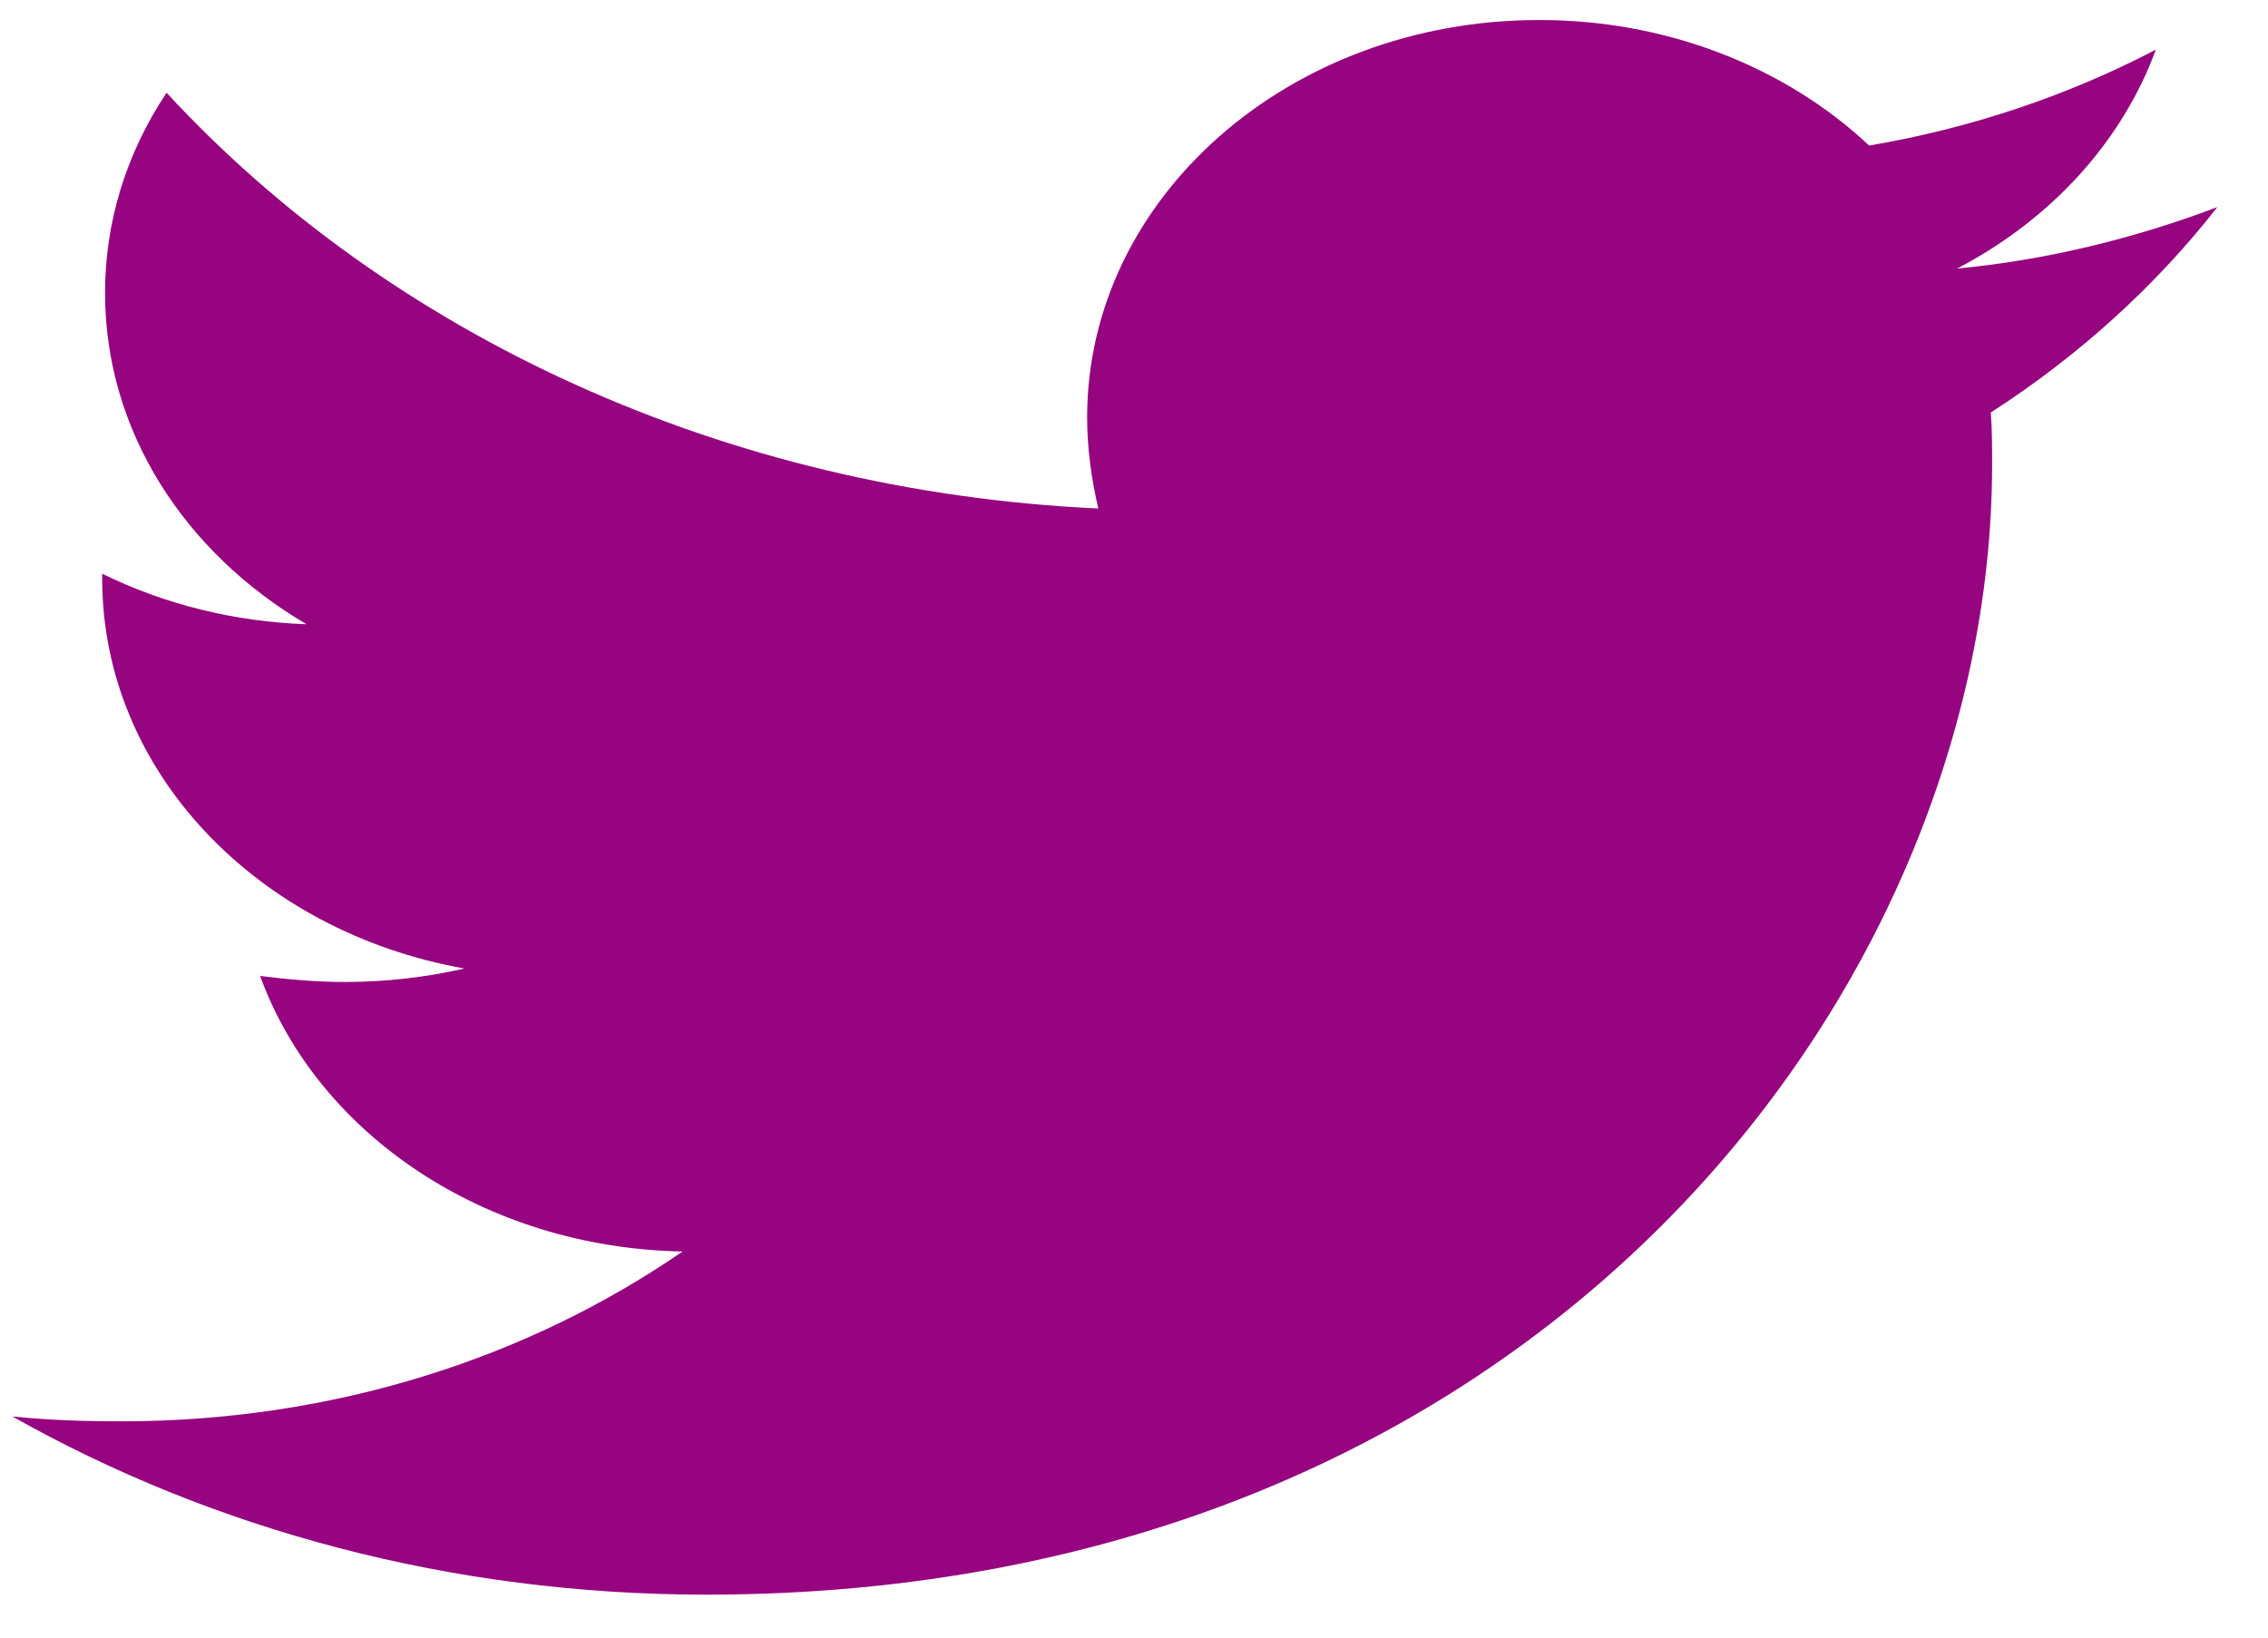 <svg width="36" height="26" viewBox="0 0 36 26" fill="none" xmlns="http://www.w3.org/2000/svg">
<path d="M35.196 3.288C33.909 3.776 32.508 4.127 31.065 4.264C32.563 3.481 33.685 2.245 34.22 0.788C32.815 1.523 31.275 2.038 29.669 2.311C28.998 1.68 28.186 1.178 27.284 0.835C26.383 0.492 25.41 0.316 24.428 0.318C20.453 0.318 17.256 3.151 17.256 6.627C17.256 7.115 17.324 7.603 17.433 8.073C11.481 7.799 6.173 5.299 2.644 1.472C2.001 2.437 1.664 3.537 1.668 4.656C1.668 6.845 2.934 8.776 4.865 9.911C3.727 9.872 2.616 9.597 1.622 9.109V9.186C1.622 12.252 4.087 14.793 7.372 15.377C6.755 15.518 6.12 15.59 5.483 15.591C5.016 15.591 4.575 15.551 4.129 15.495C5.037 17.995 7.683 19.811 10.834 19.87C8.369 21.568 5.281 22.566 1.929 22.566C1.327 22.566 0.772 22.548 0.196 22.489C3.376 24.282 7.149 25.318 11.212 25.318C24.403 25.318 31.621 15.71 31.621 7.37C31.621 7.097 31.621 6.823 31.6 6.549C32.996 5.651 34.22 4.538 35.196 3.288Z" fill="#970480"/>
</svg>
